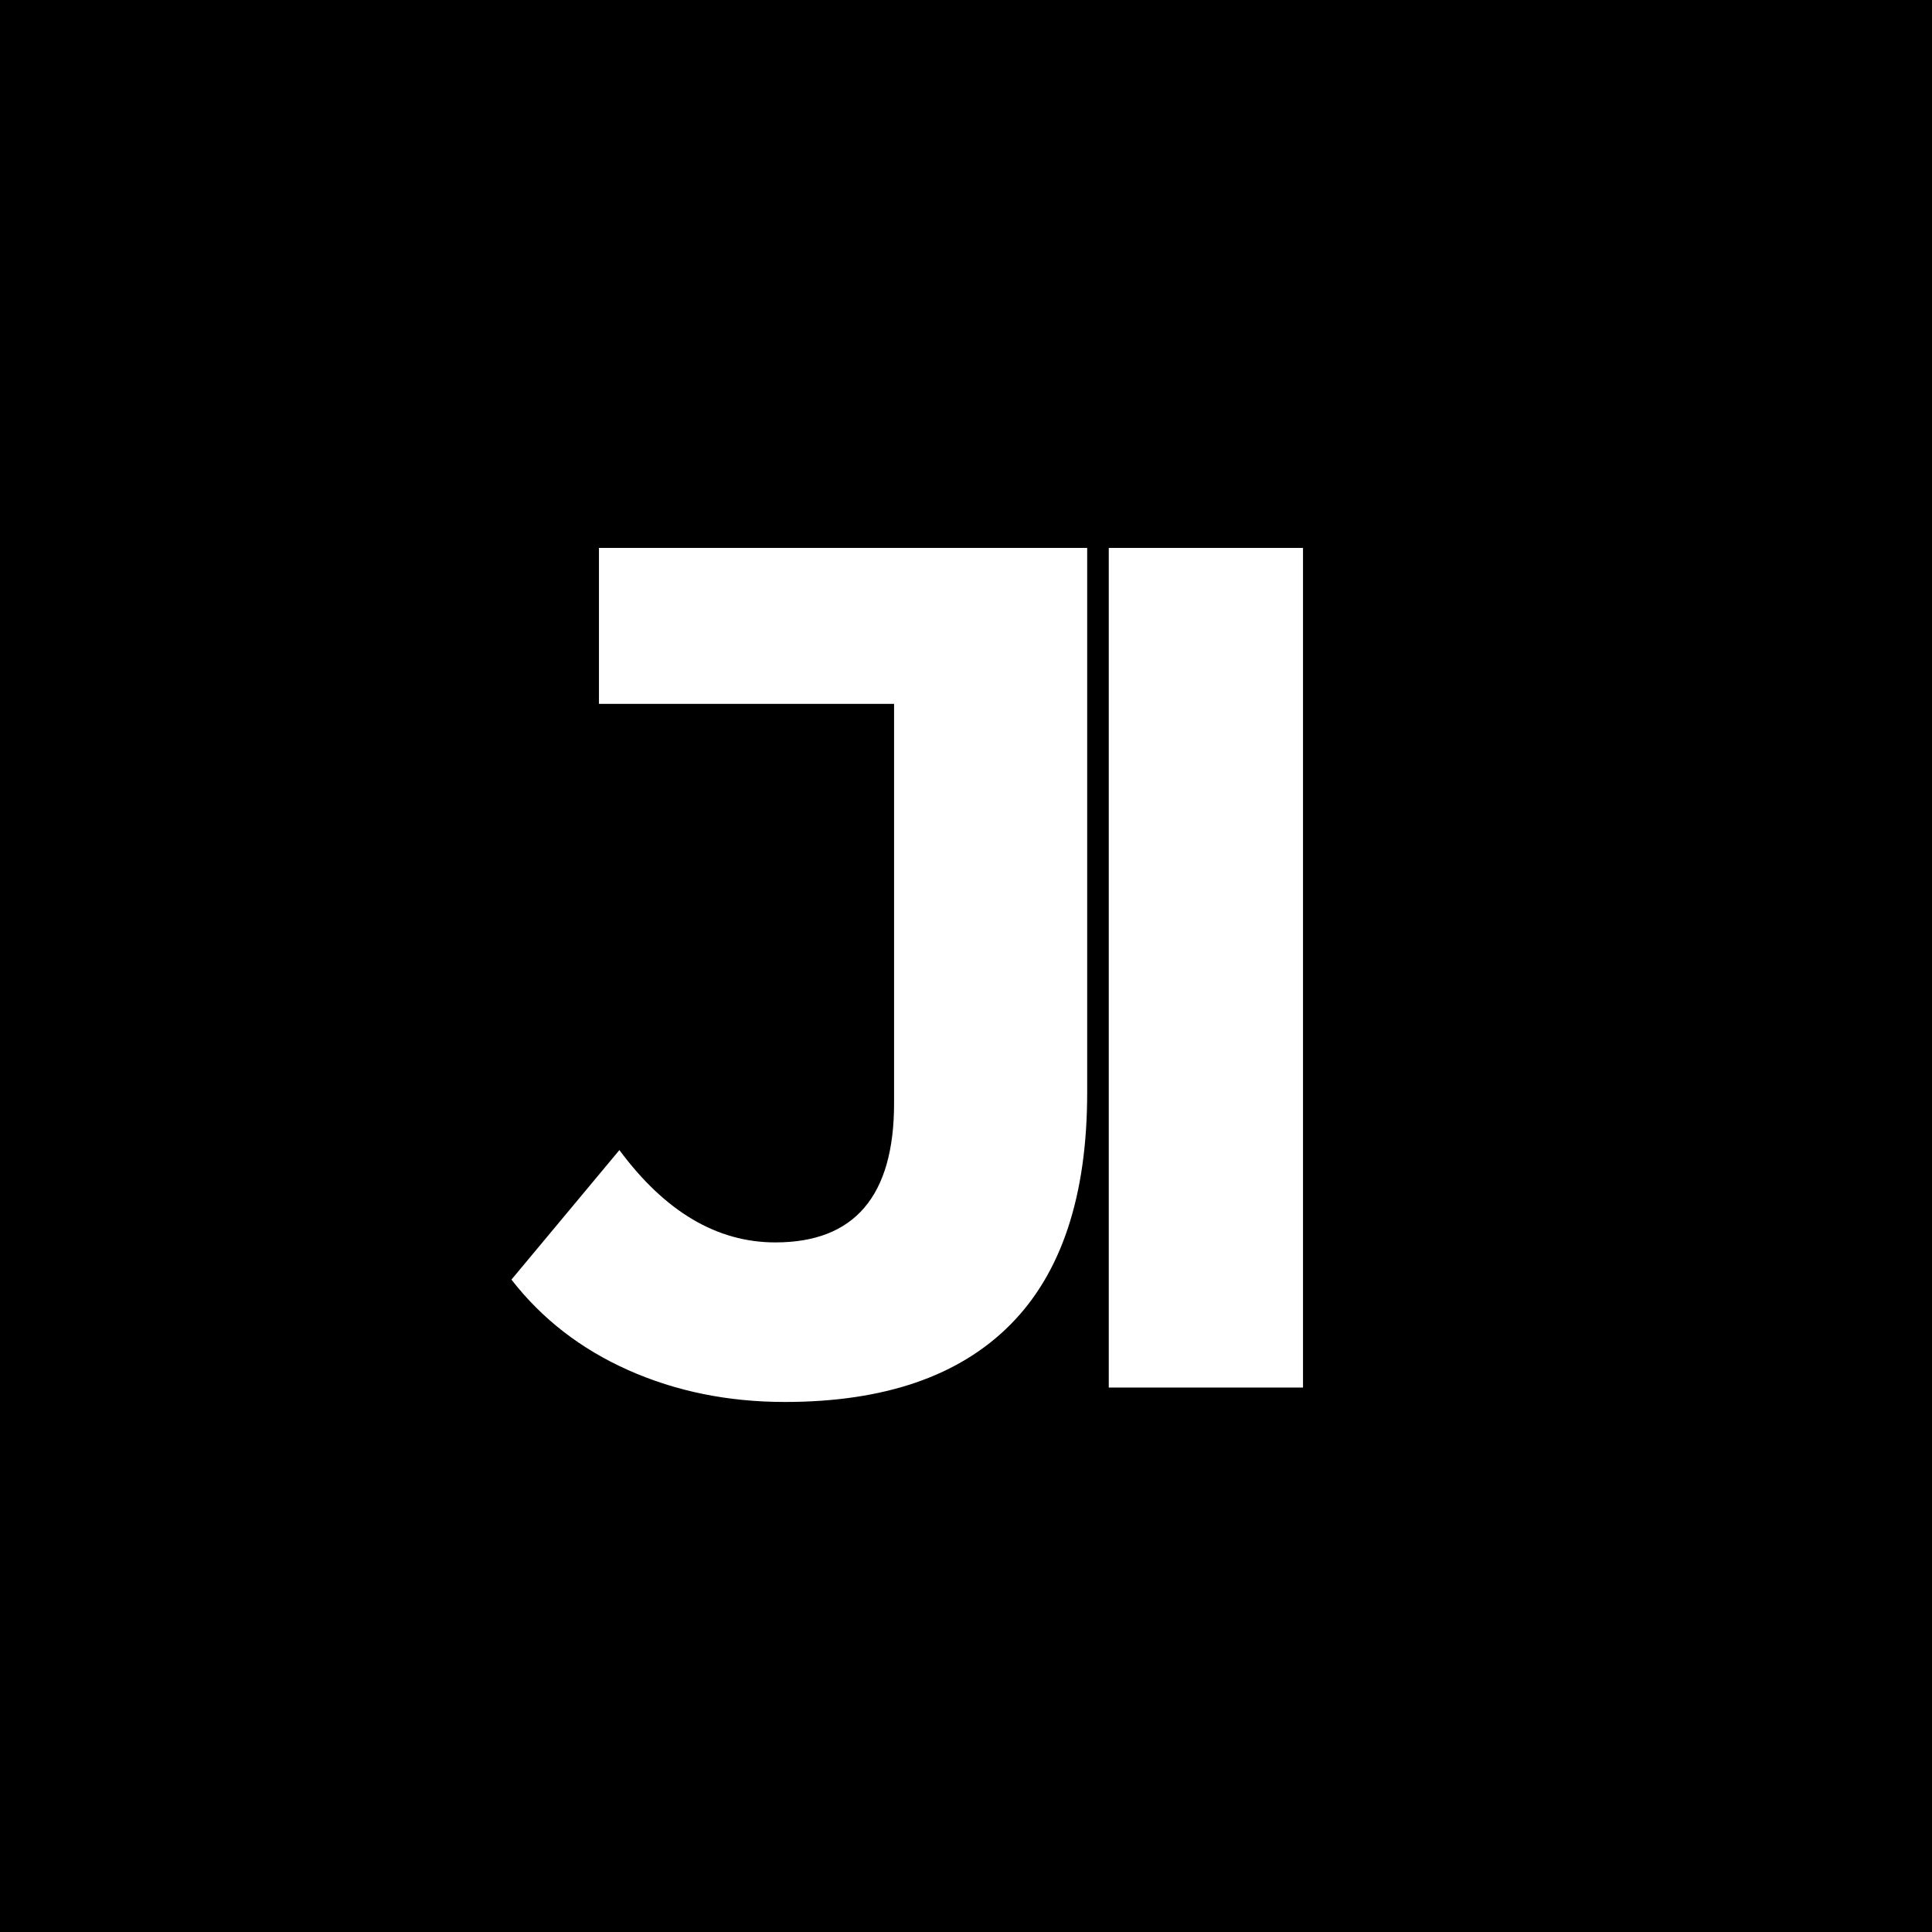 <svg xmlns="http://www.w3.org/2000/svg" xmlns:xlink="http://www.w3.org/1999/xlink" width="500" zoomAndPan="magnify" viewBox="0 0 375 375" height="500" preserveAspectRatio="xMidYMid meet" version="1.0"><defs><g/></defs><rect x="-37.5" width="450" fill="#ffffff" y="-37.5" height="450" fill-opacity="1"/><rect x="-37.5" width="450" fill="#000000" y="-37.5" height="450" fill-opacity="1"/><g fill="#ffffff" fill-opacity="1"><g transform="translate(102.991, 269.323)"><g><path d="M 49.359 2.797 C 38.336 2.797 28.207 0.738 18.969 -3.375 C 9.738 -7.488 2.176 -13.348 -3.719 -20.953 L 17.234 -46.094 C 26.078 -34.145 36.164 -28.172 47.5 -28.172 C 62.863 -28.172 70.547 -37.172 70.547 -55.172 L 70.547 -132.703 L 13.266 -132.703 L 13.266 -162.969 L 108.031 -162.969 L 108.031 -57.266 C 108.031 -37.242 103.062 -22.227 93.125 -12.219 C 83.188 -2.207 68.598 2.797 49.359 2.797 Z M 49.359 2.797 "/></g></g></g><g fill="#ffffff" fill-opacity="1"><g transform="translate(195.882, 269.323)"><g><path d="M 19.328 -162.969 L 57.031 -162.969 L 57.031 0 L 19.328 0 Z M 19.328 -162.969 "/></g></g></g></svg>